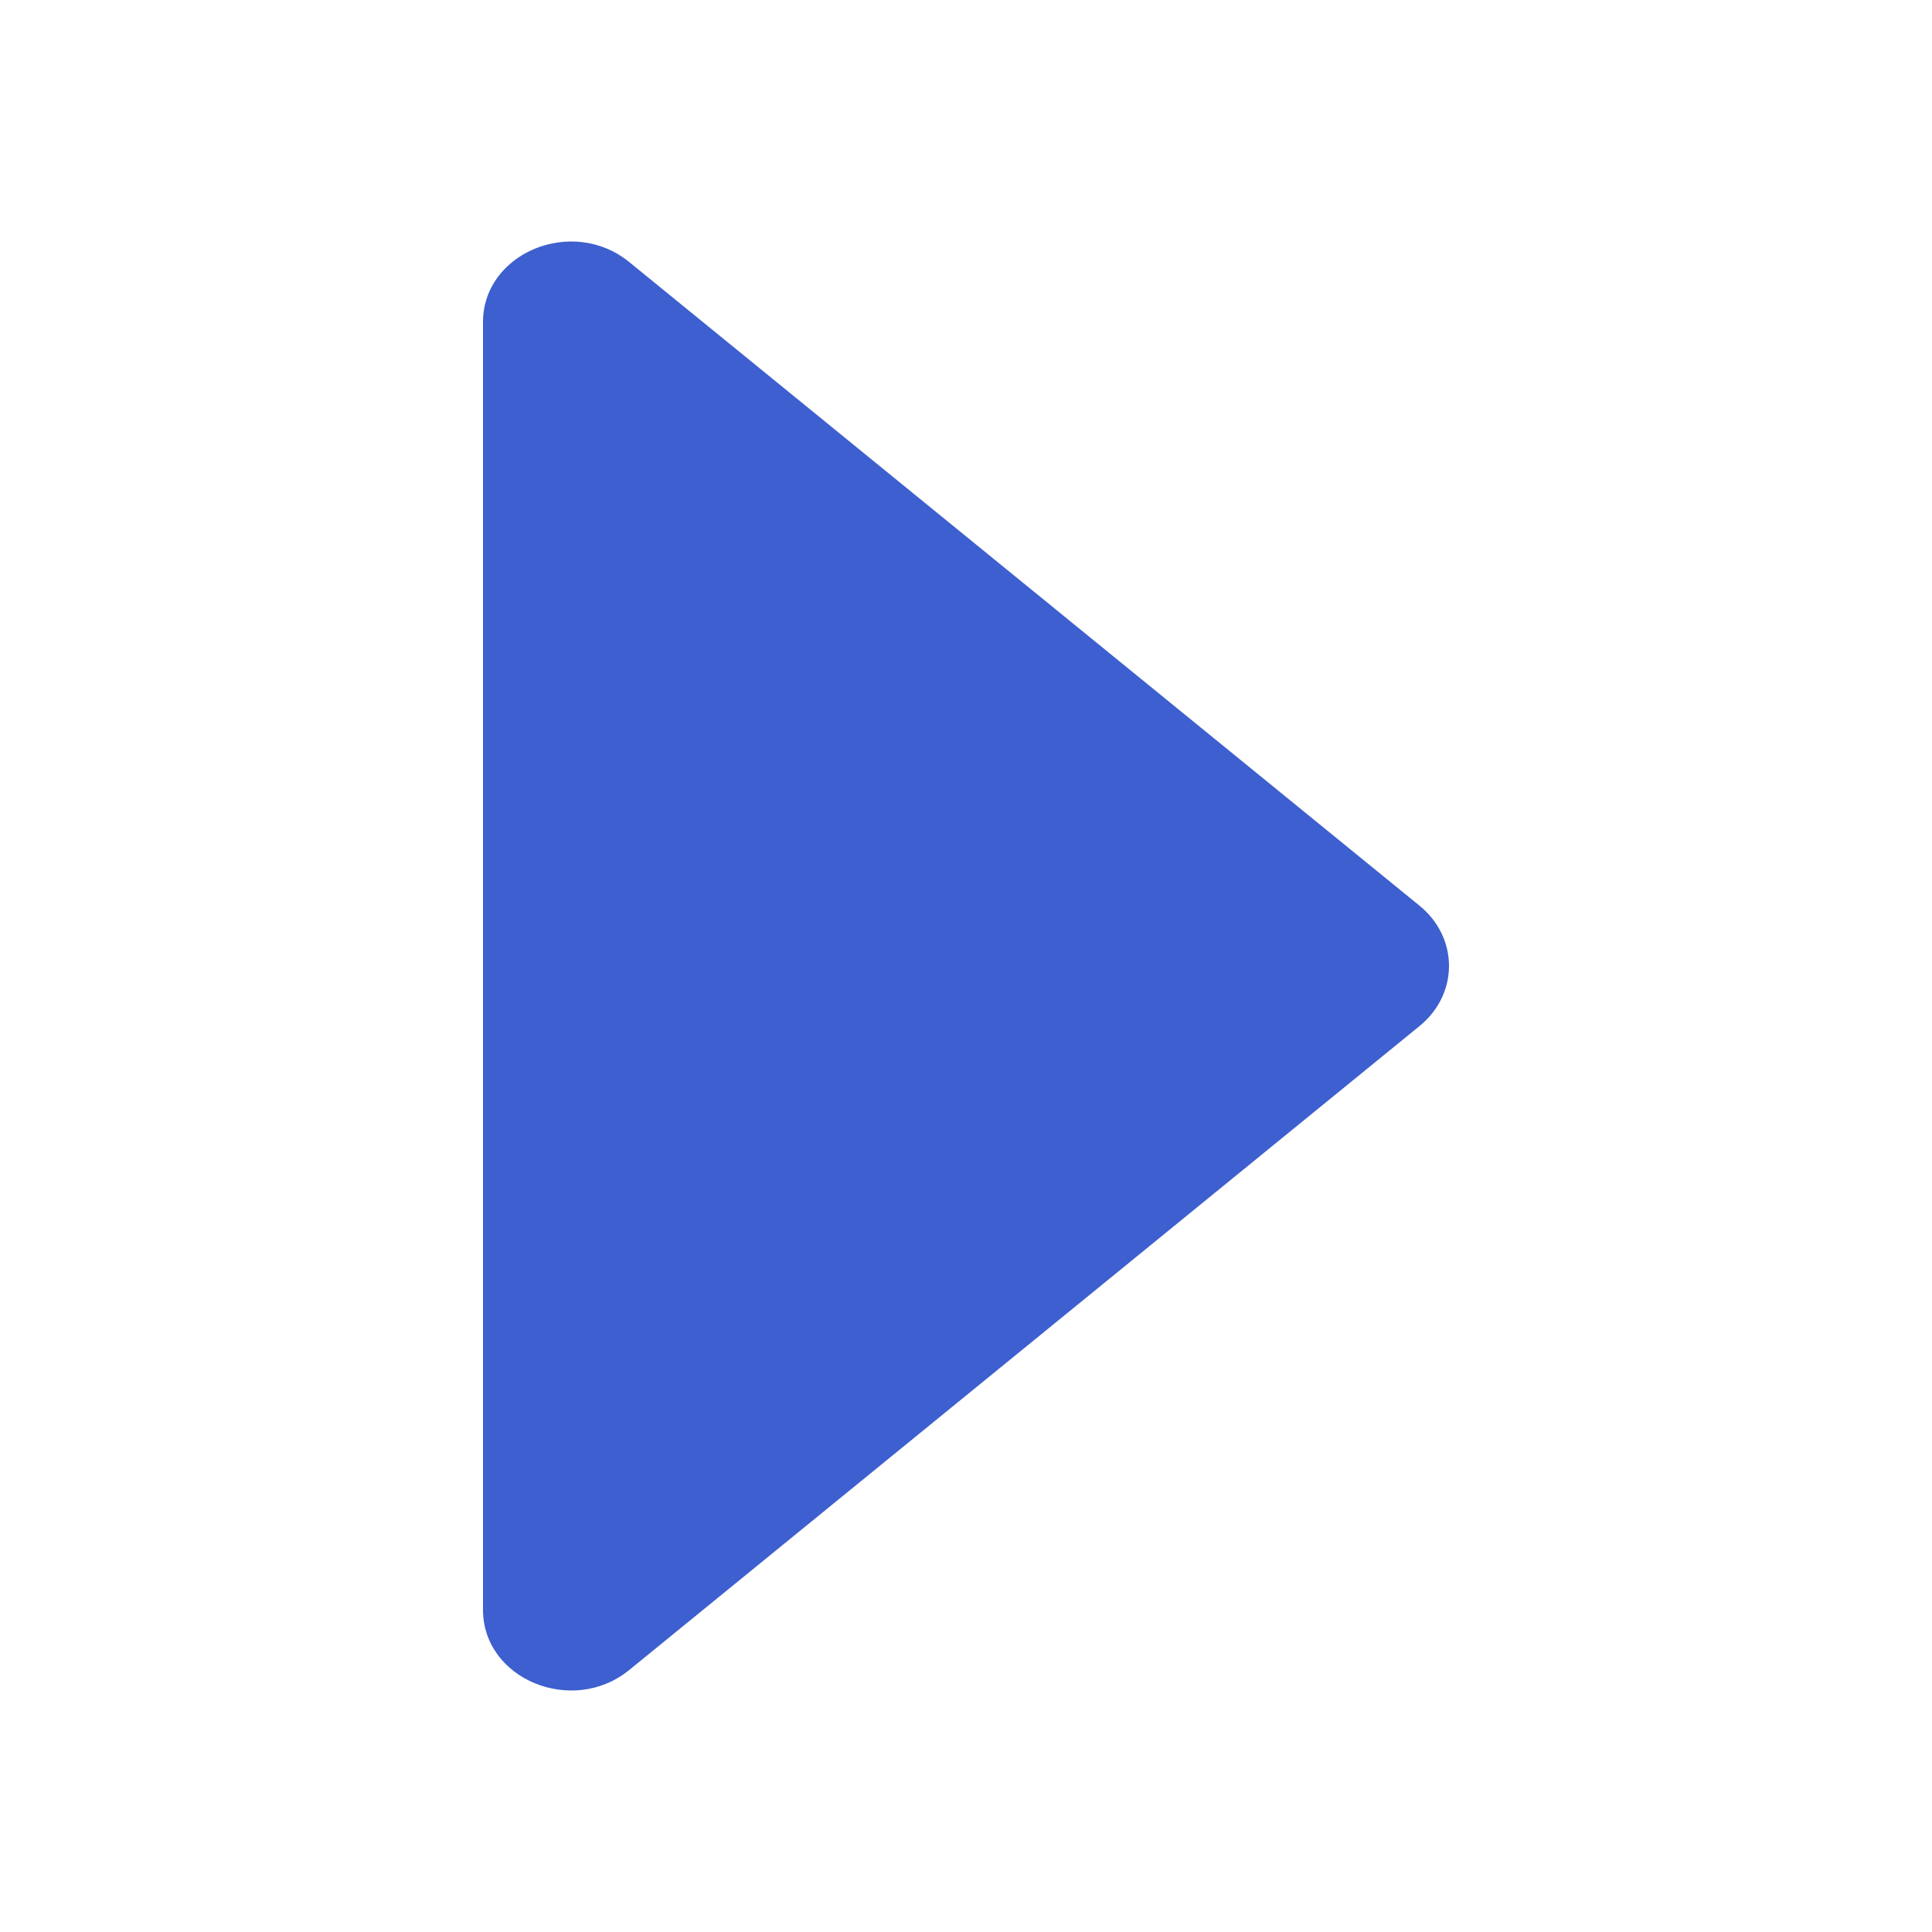 <svg width="24" height="24" viewBox="0 0 24 24" fill="none" xmlns="http://www.w3.org/2000/svg">
<path d="M17.634 12.746C18.122 12.348 18.122 11.649 17.634 11.251L7.816 3.255C7.112 2.681 6 3.139 6 4.002V19.998C6 20.861 7.113 21.319 7.817 20.745L17.634 12.746Z" fill="#3D5FCF"/>
</svg>
